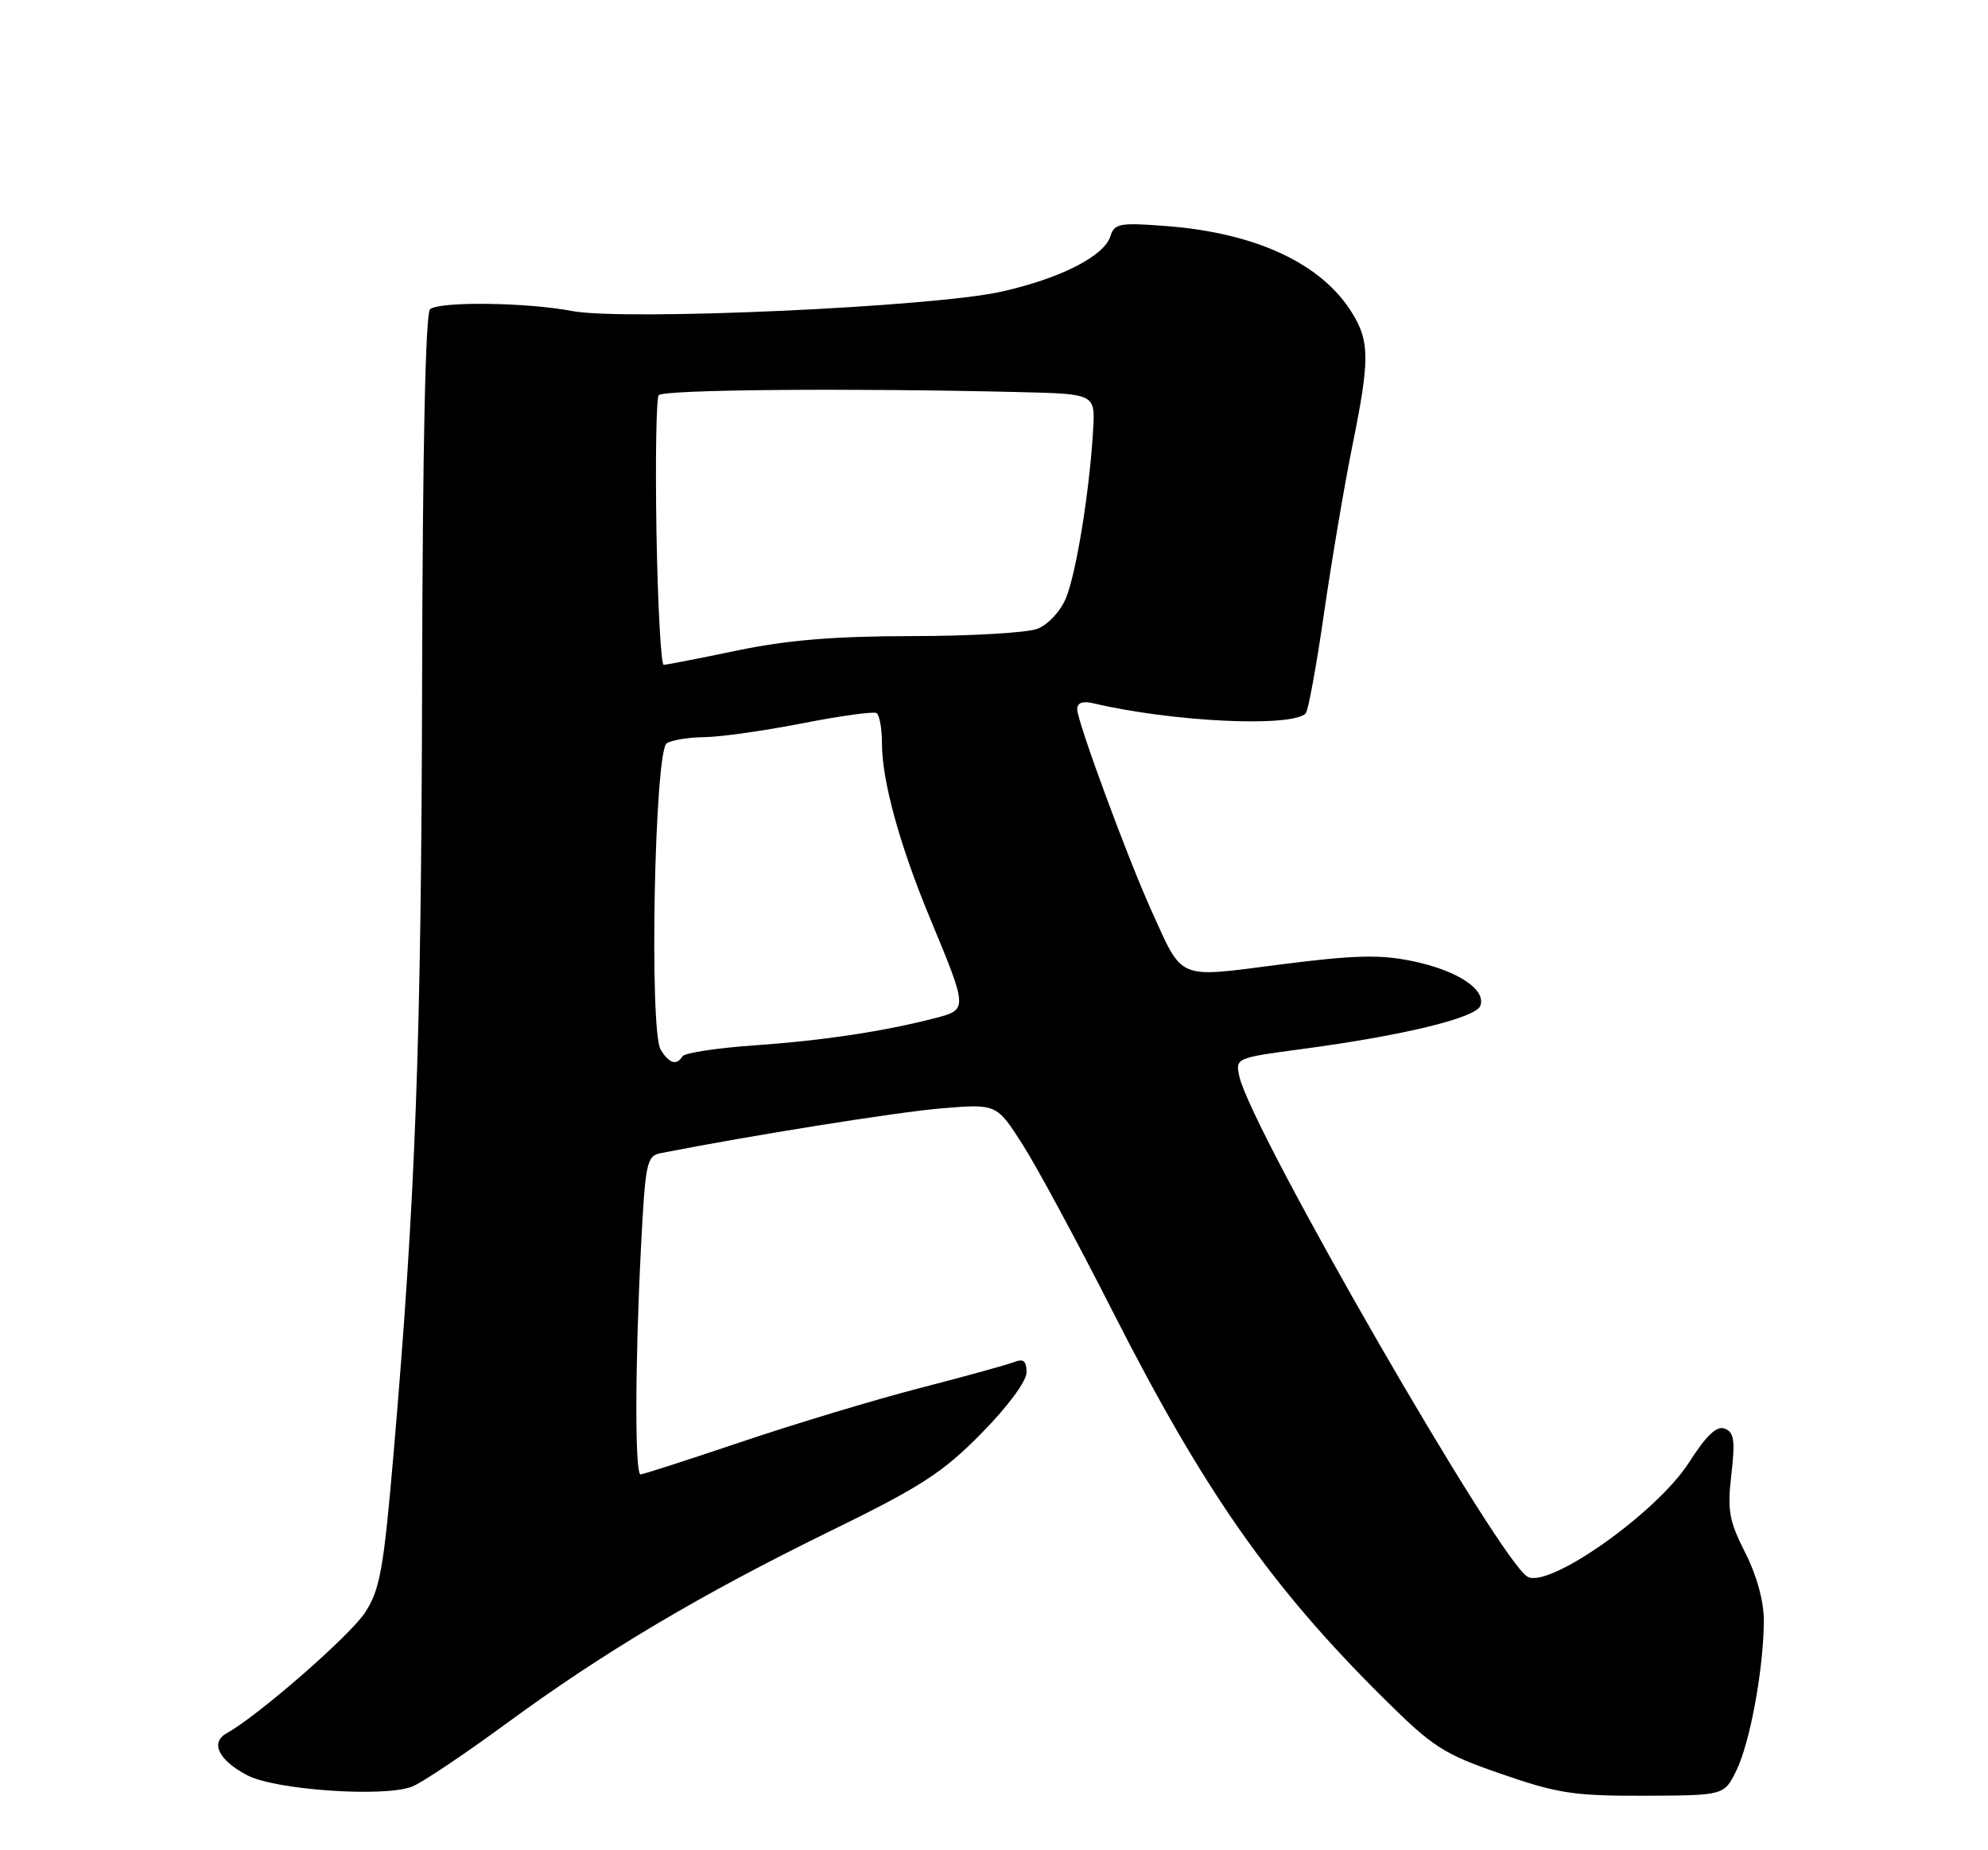 <?xml version="1.0" encoding="UTF-8" standalone="no"?>
<!DOCTYPE svg PUBLIC "-//W3C//DTD SVG 1.1//EN" "http://www.w3.org/Graphics/SVG/1.1/DTD/svg11.dtd" >
<svg xmlns="http://www.w3.org/2000/svg" xmlns:xlink="http://www.w3.org/1999/xlink" version="1.1" viewBox="0 0 275 256">
 <g >
 <path fill="currentColor"
d=" M 240.20 244.96 C 242.09 241.11 243.98 230.77 243.99 224.22 C 244.00 221.58 243.01 217.97 241.42 214.84 C 239.18 210.42 238.92 208.97 239.50 204.01 C 240.04 199.30 239.88 198.17 238.59 197.67 C 237.47 197.24 236.05 198.59 233.64 202.35 C 229.22 209.27 214.36 219.80 211.32 218.17 C 207.52 216.14 173.06 156.32 171.44 148.94 C 170.88 146.40 170.95 146.37 180.08 145.15 C 194.05 143.29 204.12 140.85 204.77 139.17 C 205.63 136.92 201.61 134.27 195.38 132.98 C 190.90 132.05 187.37 132.14 177.17 133.44 C 162.64 135.31 163.71 135.75 159.28 126.00 C 155.98 118.72 149.03 99.86 149.01 98.14 C 149.00 97.24 149.76 96.96 151.25 97.31 C 162.20 99.89 178.66 100.67 180.62 98.71 C 180.96 98.37 182.11 92.11 183.16 84.80 C 184.22 77.48 185.97 67.15 187.04 61.84 C 189.48 49.83 189.48 47.30 187.08 43.37 C 182.90 36.51 173.82 32.24 161.36 31.28 C 154.89 30.78 154.16 30.91 153.60 32.69 C 152.72 35.46 146.67 38.53 138.50 40.36 C 128.98 42.49 86.34 44.41 79.11 43.03 C 72.91 41.84 60.97 41.68 59.50 42.77 C 58.86 43.24 58.46 61.79 58.39 94.50 C 58.27 144.61 57.49 165.70 54.41 201.50 C 53.06 217.15 52.55 219.97 50.51 223.10 C 48.43 226.30 35.76 237.36 31.35 239.82 C 29.04 241.11 30.24 243.55 34.20 245.63 C 38.08 247.67 53.17 248.71 57.00 247.20 C 58.38 246.66 64.22 242.74 70.00 238.50 C 83.51 228.58 96.89 220.63 115.00 211.77 C 127.41 205.70 130.40 203.76 135.75 198.33 C 139.41 194.61 142.00 191.11 142.00 189.88 C 142.00 188.29 141.58 187.95 140.25 188.47 C 139.29 188.84 133.43 190.46 127.23 192.06 C 121.03 193.66 109.94 197.01 102.59 199.49 C 95.24 201.97 88.95 204.00 88.61 204.00 C 87.81 204.00 87.84 188.83 88.66 172.73 C 89.27 160.82 89.45 159.93 91.41 159.55 C 104.04 157.07 124.04 153.88 130.17 153.36 C 137.85 152.72 137.85 152.72 141.44 158.33 C 143.41 161.42 149.04 171.84 153.94 181.50 C 166.56 206.33 175.77 219.48 191.37 234.95 C 198.24 241.77 199.63 242.67 207.69 245.45 C 215.48 248.15 217.78 248.50 227.50 248.46 C 238.50 248.42 238.50 248.42 240.20 244.96 Z  M 91.40 145.25 C 89.78 142.64 90.54 103.91 92.23 102.84 C 92.93 102.39 95.30 102.01 97.50 101.99 C 99.70 101.96 105.78 101.10 111.00 100.08 C 116.22 99.05 120.84 98.42 121.25 98.66 C 121.66 98.91 122.00 100.80 122.00 102.85 C 122.00 108.01 124.45 116.94 128.63 127.00 C 133.90 139.69 133.90 139.69 129.35 140.87 C 122.35 142.69 113.89 143.97 104.35 144.64 C 99.17 145.00 94.70 145.68 94.41 146.15 C 93.59 147.47 92.58 147.16 91.40 145.25 Z  M 90.81 73.75 C 90.64 63.71 90.78 55.13 91.12 54.68 C 91.71 53.90 117.52 53.68 141.00 54.25 C 151.50 54.50 151.50 54.50 151.21 59.50 C 150.73 67.88 148.88 79.32 147.45 82.76 C 146.68 84.61 144.97 86.44 143.48 87.01 C 142.05 87.55 134.26 88.01 126.18 88.01 C 115.48 88.02 108.92 88.56 102.00 90.00 C 96.78 91.09 92.19 91.98 91.81 91.99 C 91.44 91.99 90.99 83.79 90.81 73.75 Z "/>
</g>
</svg>